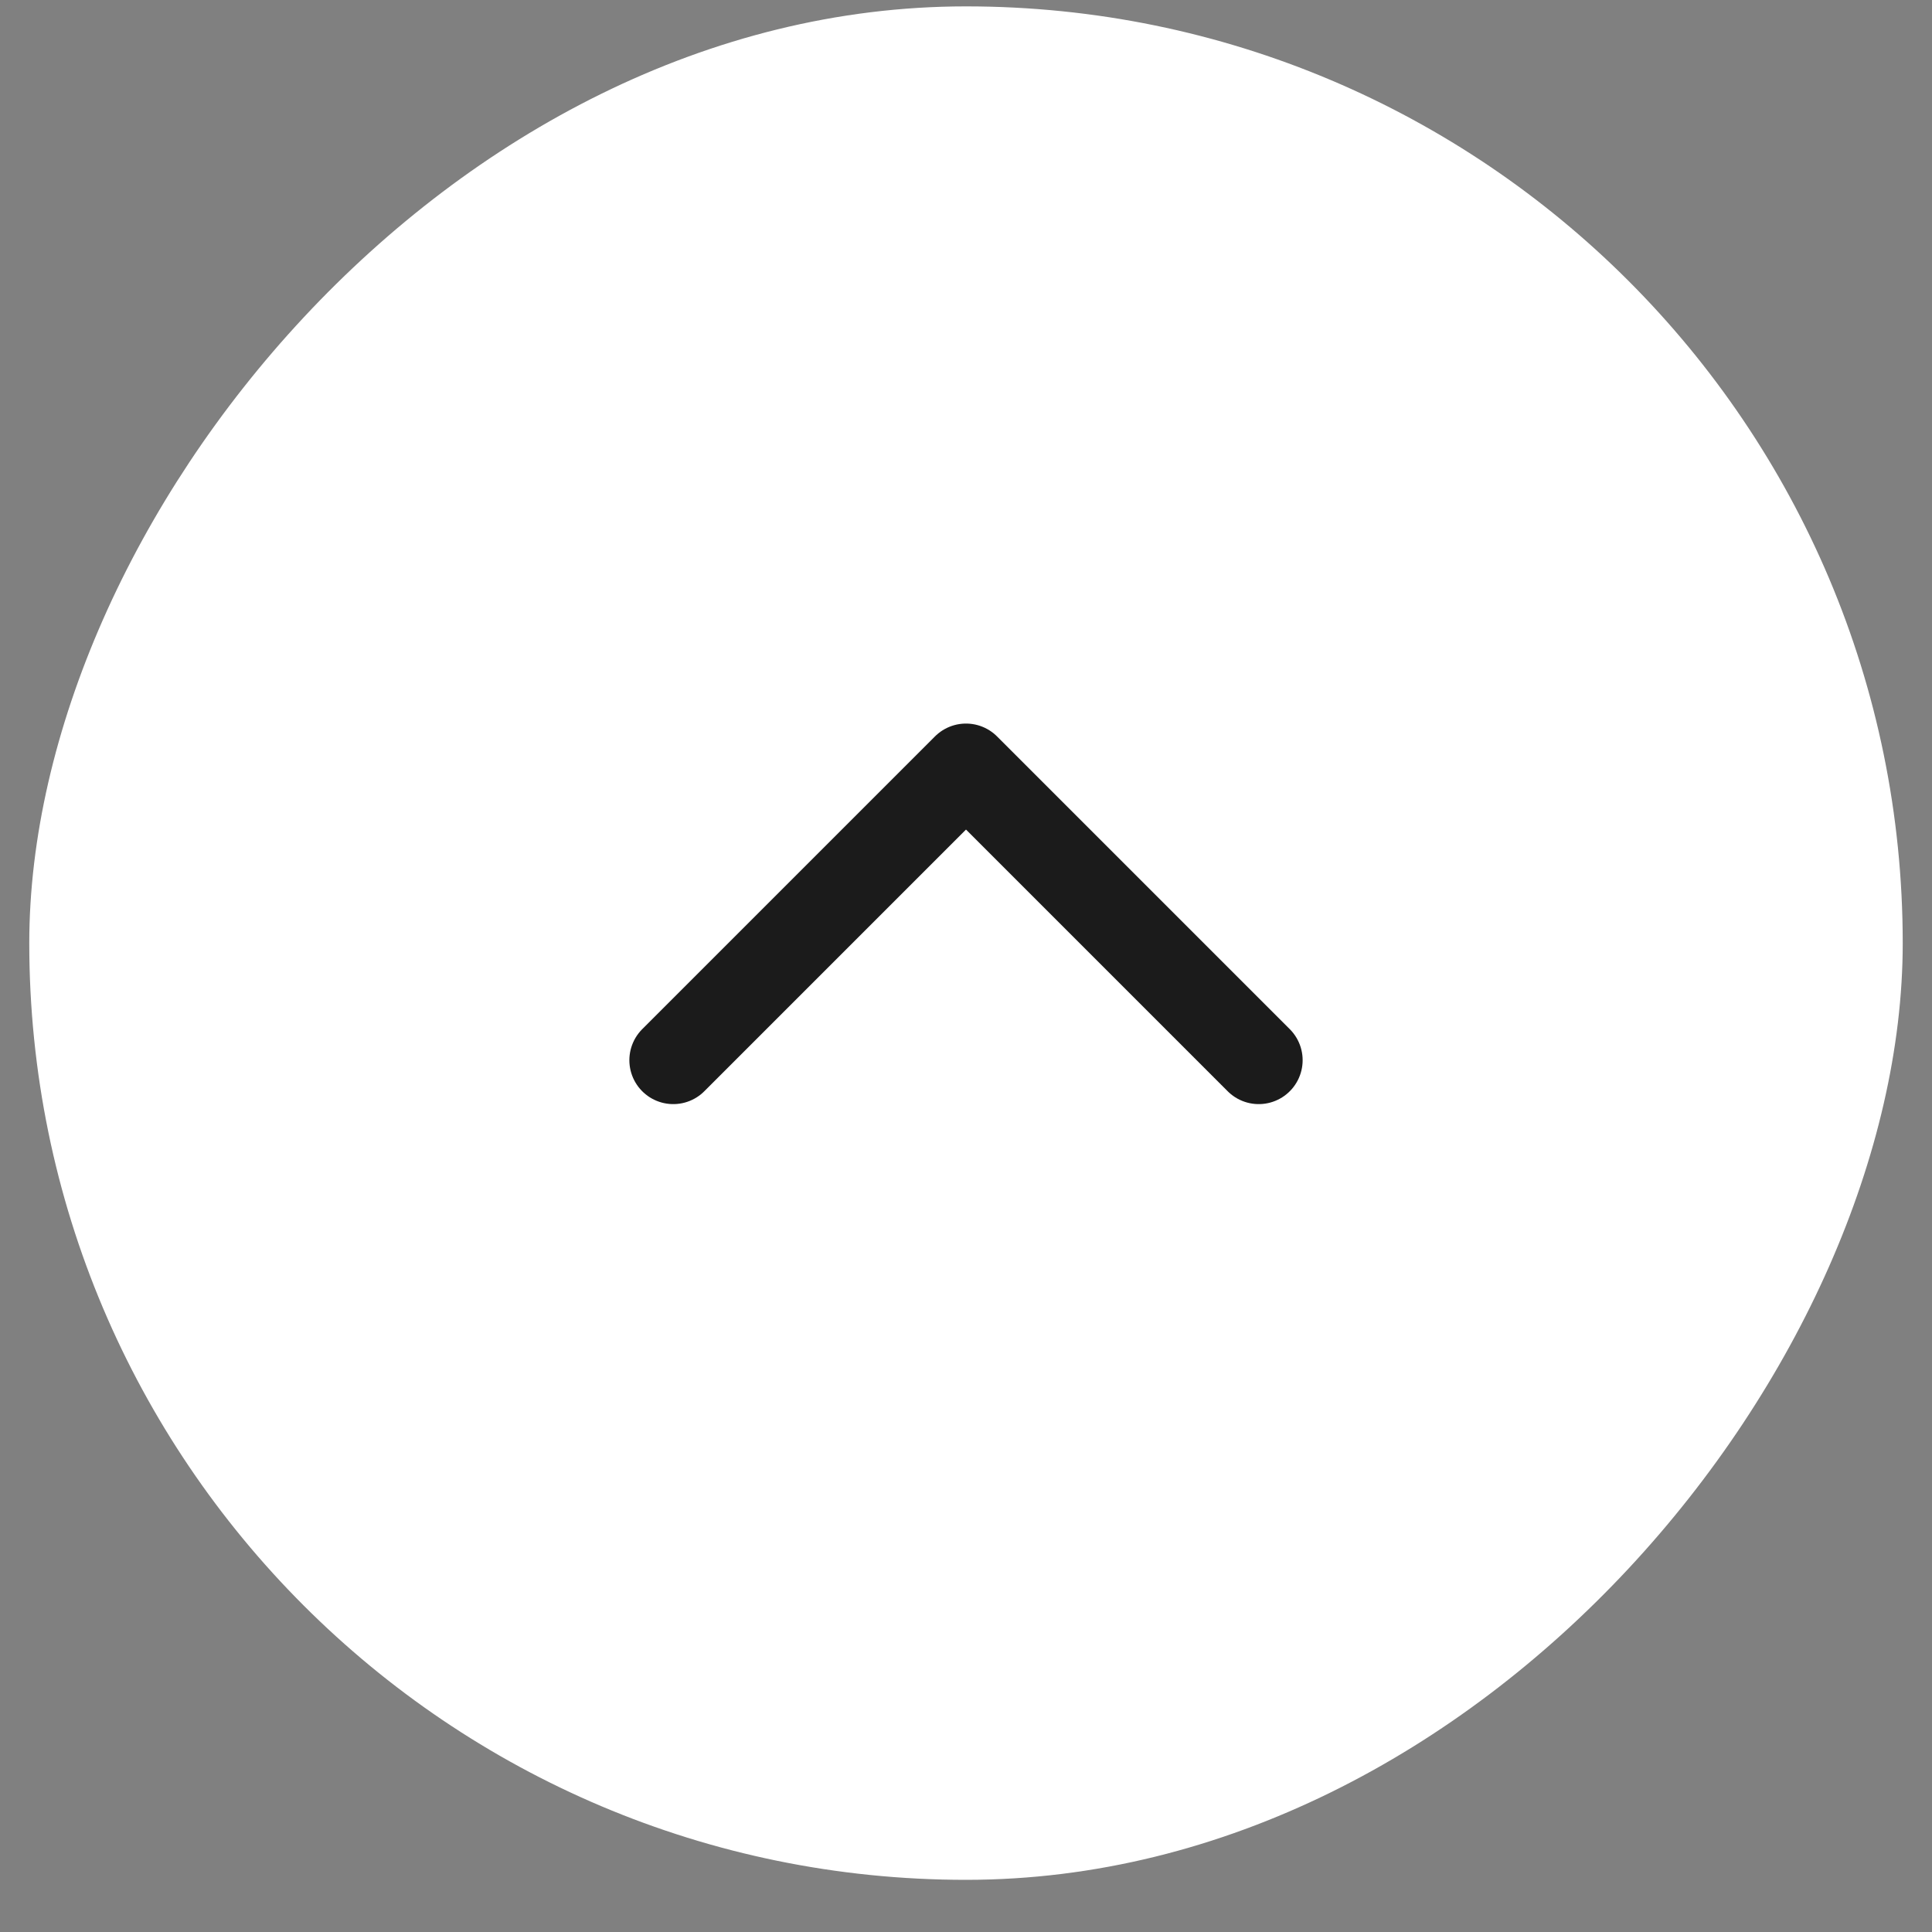 <svg width="33" height="33" viewBox="0 0 33 33" fill="none" xmlns="http://www.w3.org/2000/svg">
<rect x="0" y="0" width="33" height="33" fill="#808080" stroke="none"/>
<rect width="32" height="32" rx="16" transform="matrix(1 0 0 -1 0.5 32.109)" fill="white"/>
<path d="M21.5 18.109L16.5 13.109L11.5 18.109" stroke="#1B1B1B" stroke-width="1.5" stroke-linecap="round" stroke-linejoin="round"/>
</svg>
